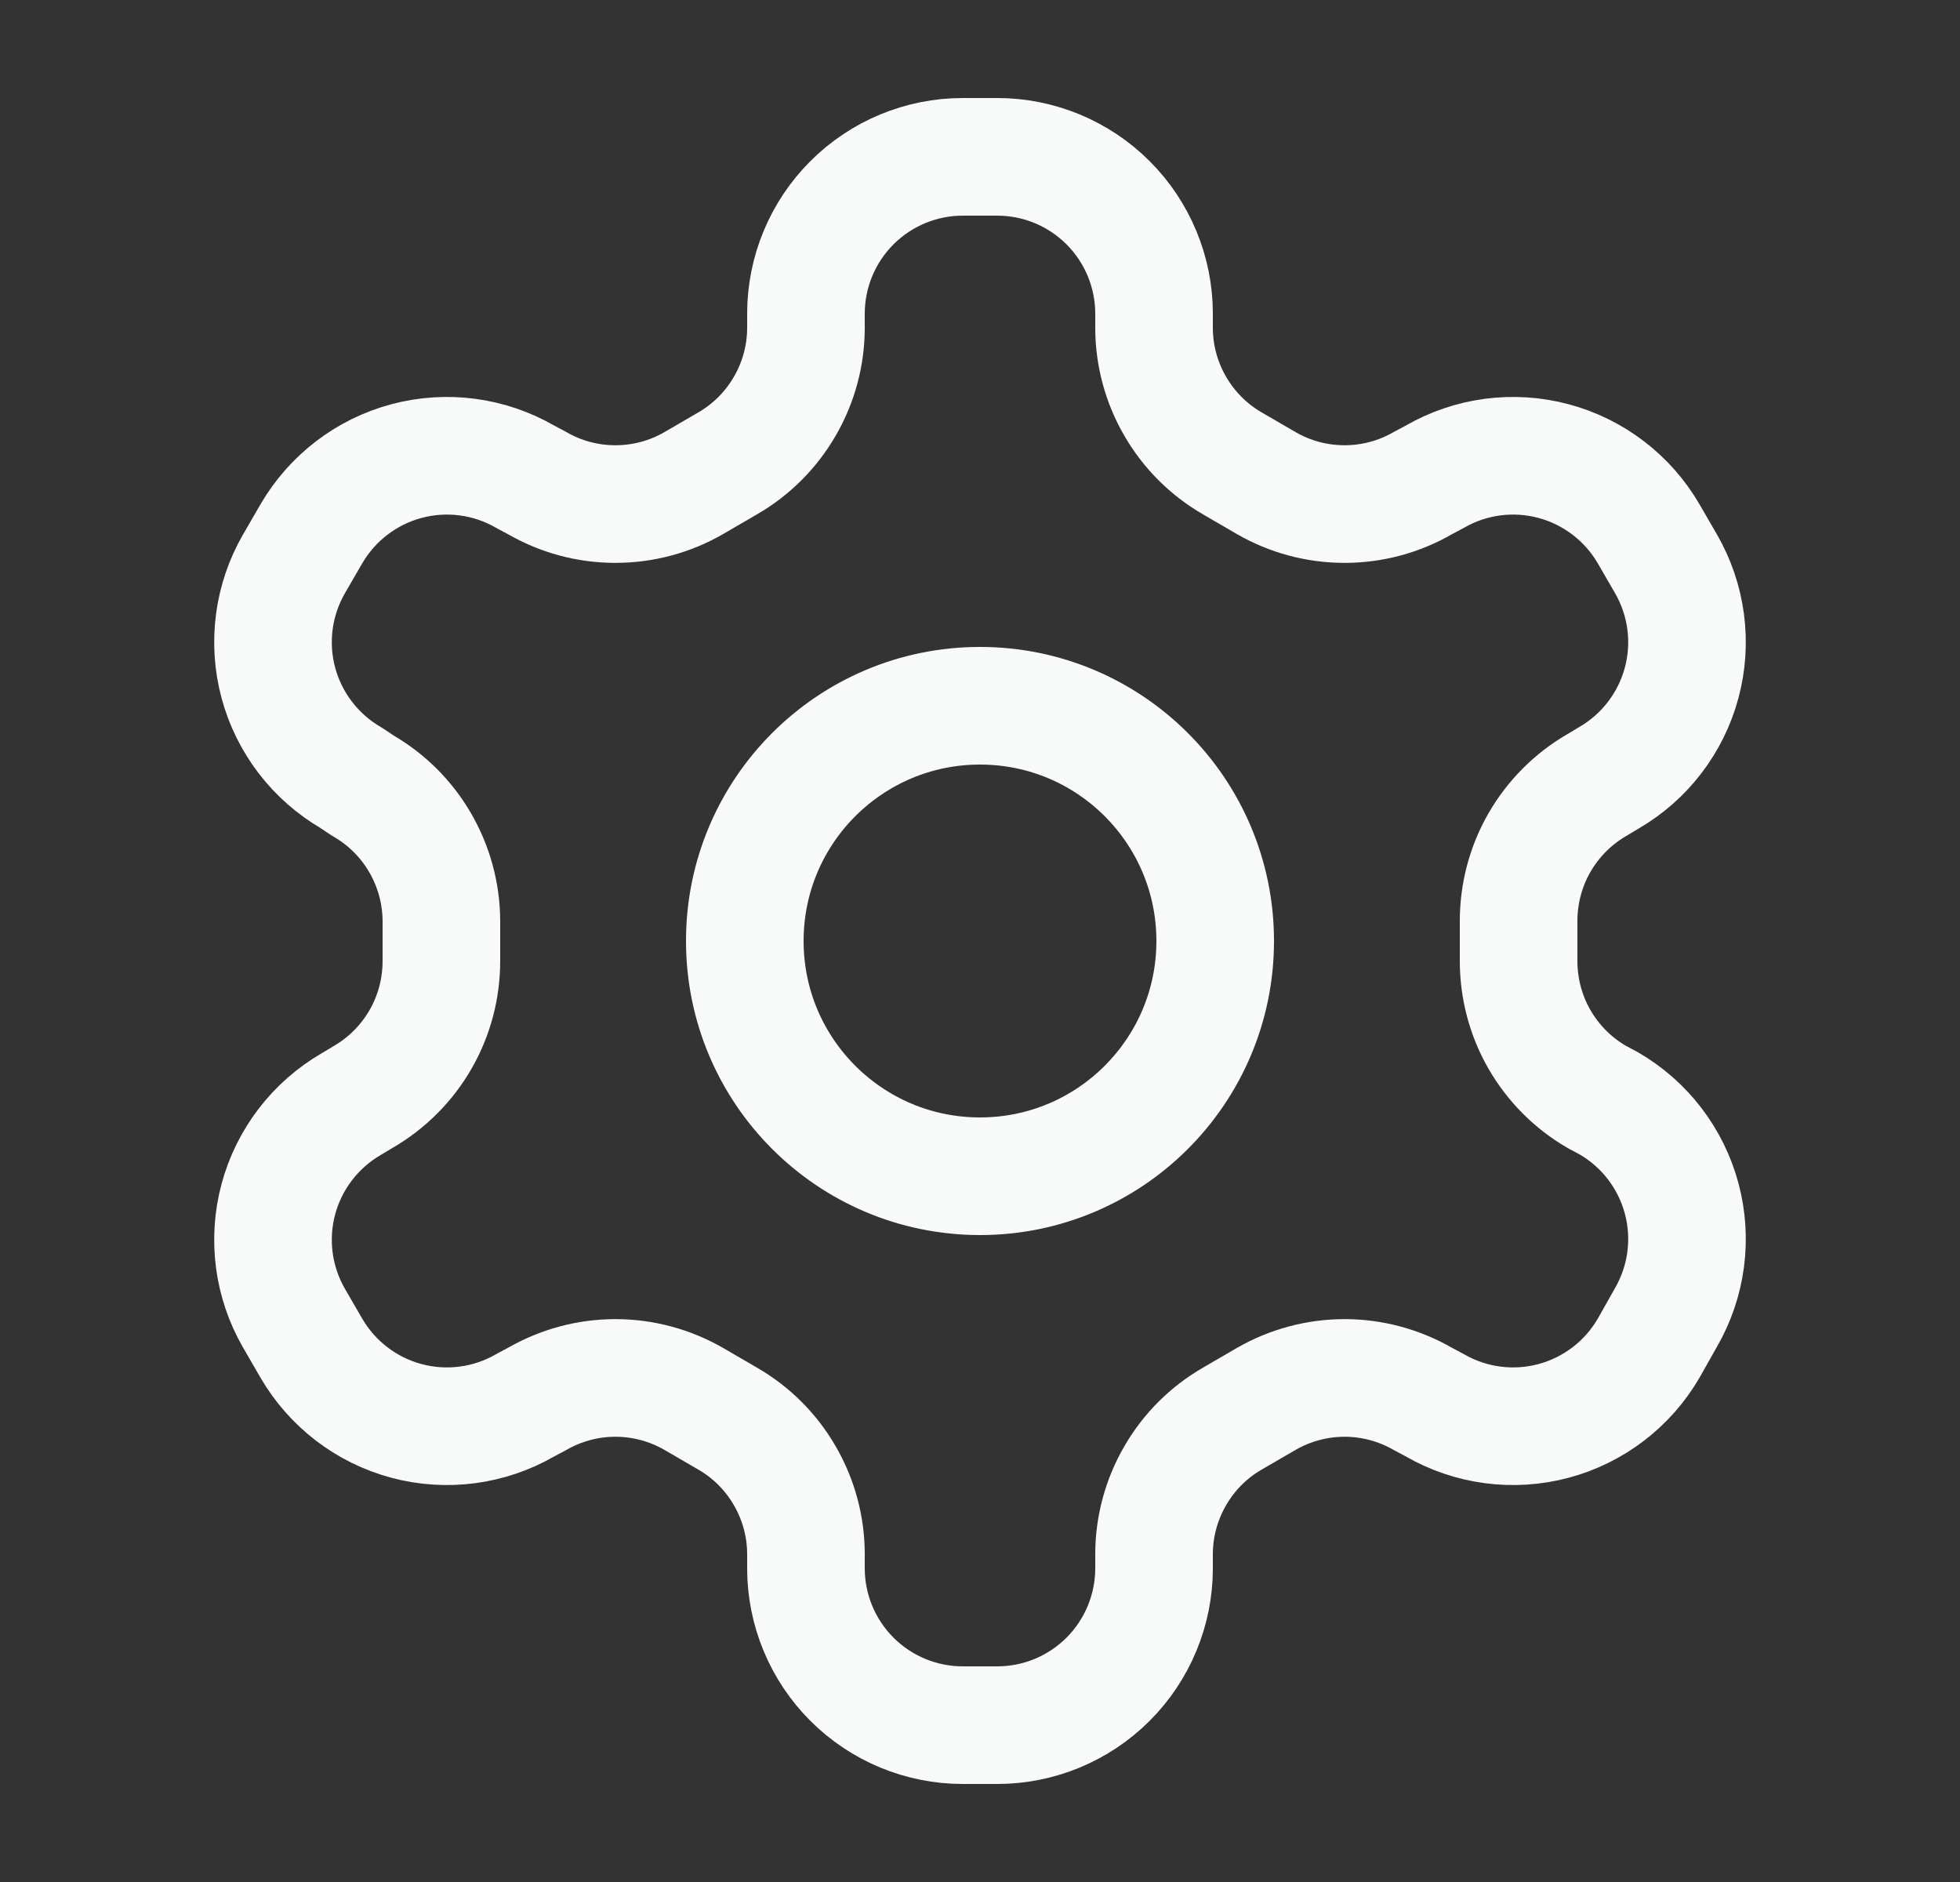 <svg width="25" height="24" viewBox="0 0 25 24" fill="none" xmlns="http://www.w3.org/2000/svg">
<rect x="0" y="0" width="25" height="24" fill="#333333" stroke="none"/>
<path d="M12.72 2H12.28C11.75 2 11.241 2.211 10.866 2.586C10.491 2.961 10.28 3.47 10.28 4V4.18C10.28 4.531 10.187 4.875 10.011 5.179C9.836 5.482 9.584 5.735 9.28 5.91L8.85 6.16C8.546 6.336 8.201 6.428 7.85 6.428C7.499 6.428 7.154 6.336 6.85 6.16L6.7 6.08C6.241 5.815 5.696 5.743 5.184 5.88C4.672 6.017 4.236 6.352 3.97 6.81L3.75 7.19C3.485 7.649 3.413 8.194 3.55 8.706C3.687 9.218 4.022 9.654 4.48 9.92L4.63 10.02C4.932 10.194 5.184 10.445 5.359 10.747C5.534 11.049 5.628 11.391 5.63 11.74V12.25C5.631 12.602 5.54 12.949 5.364 13.255C5.188 13.56 4.935 13.814 4.63 13.99L4.48 14.08C4.022 14.346 3.687 14.782 3.55 15.294C3.413 15.806 3.485 16.351 3.75 16.81L3.97 17.19C4.236 17.648 4.672 17.983 5.184 18.12C5.696 18.257 6.241 18.185 6.7 17.92L6.85 17.84C7.154 17.665 7.499 17.572 7.85 17.572C8.201 17.572 8.546 17.665 8.85 17.84L9.28 18.09C9.584 18.265 9.836 18.517 10.011 18.821C10.187 19.125 10.28 19.469 10.28 19.82V20C10.28 20.53 10.491 21.039 10.866 21.414C11.241 21.789 11.75 22 12.28 22H12.72C13.25 22 13.759 21.789 14.134 21.414C14.509 21.039 14.72 20.53 14.72 20V19.82C14.72 19.469 14.813 19.125 14.989 18.821C15.164 18.517 15.416 18.265 15.72 18.09L16.15 17.84C16.454 17.665 16.799 17.572 17.15 17.572C17.501 17.572 17.846 17.665 18.15 17.84L18.3 17.92C18.759 18.185 19.304 18.257 19.816 18.12C20.328 17.983 20.765 17.648 21.03 17.19L21.25 16.8C21.515 16.341 21.587 15.796 21.45 15.284C21.313 14.772 20.979 14.336 20.52 14.07L20.37 13.99C20.065 13.814 19.812 13.56 19.636 13.255C19.46 12.949 19.369 12.602 19.37 12.25V11.75C19.369 11.398 19.46 11.051 19.636 10.745C19.812 10.44 20.065 10.186 20.37 10.01L20.52 9.92C20.979 9.654 21.313 9.218 21.45 8.706C21.587 8.194 21.515 7.649 21.25 7.19L21.03 6.81C20.765 6.352 20.328 6.017 19.816 5.88C19.304 5.743 18.759 5.815 18.3 6.08L18.15 6.16C17.846 6.336 17.501 6.428 17.15 6.428C16.799 6.428 16.454 6.336 16.15 6.16L15.72 5.91C15.416 5.735 15.164 5.482 14.989 5.179C14.813 4.875 14.72 4.531 14.72 4.18V4C14.72 3.47 14.509 2.961 14.134 2.586C13.759 2.211 13.25 2 12.72 2Z" stroke="#F8FAFA" stroke-width="1.5" stroke-linecap="round" stroke-linejoin="round"/>
<path d="M12.5 15C14.157 15 15.5 13.657 15.5 12C15.5 10.343 14.157 9 12.5 9C10.843 9 9.5 10.343 9.5 12C9.5 13.657 10.843 15 12.5 15Z" stroke="#F8FAFA" stroke-width="1.5" stroke-linecap="round" stroke-linejoin="round"/>
</svg>
